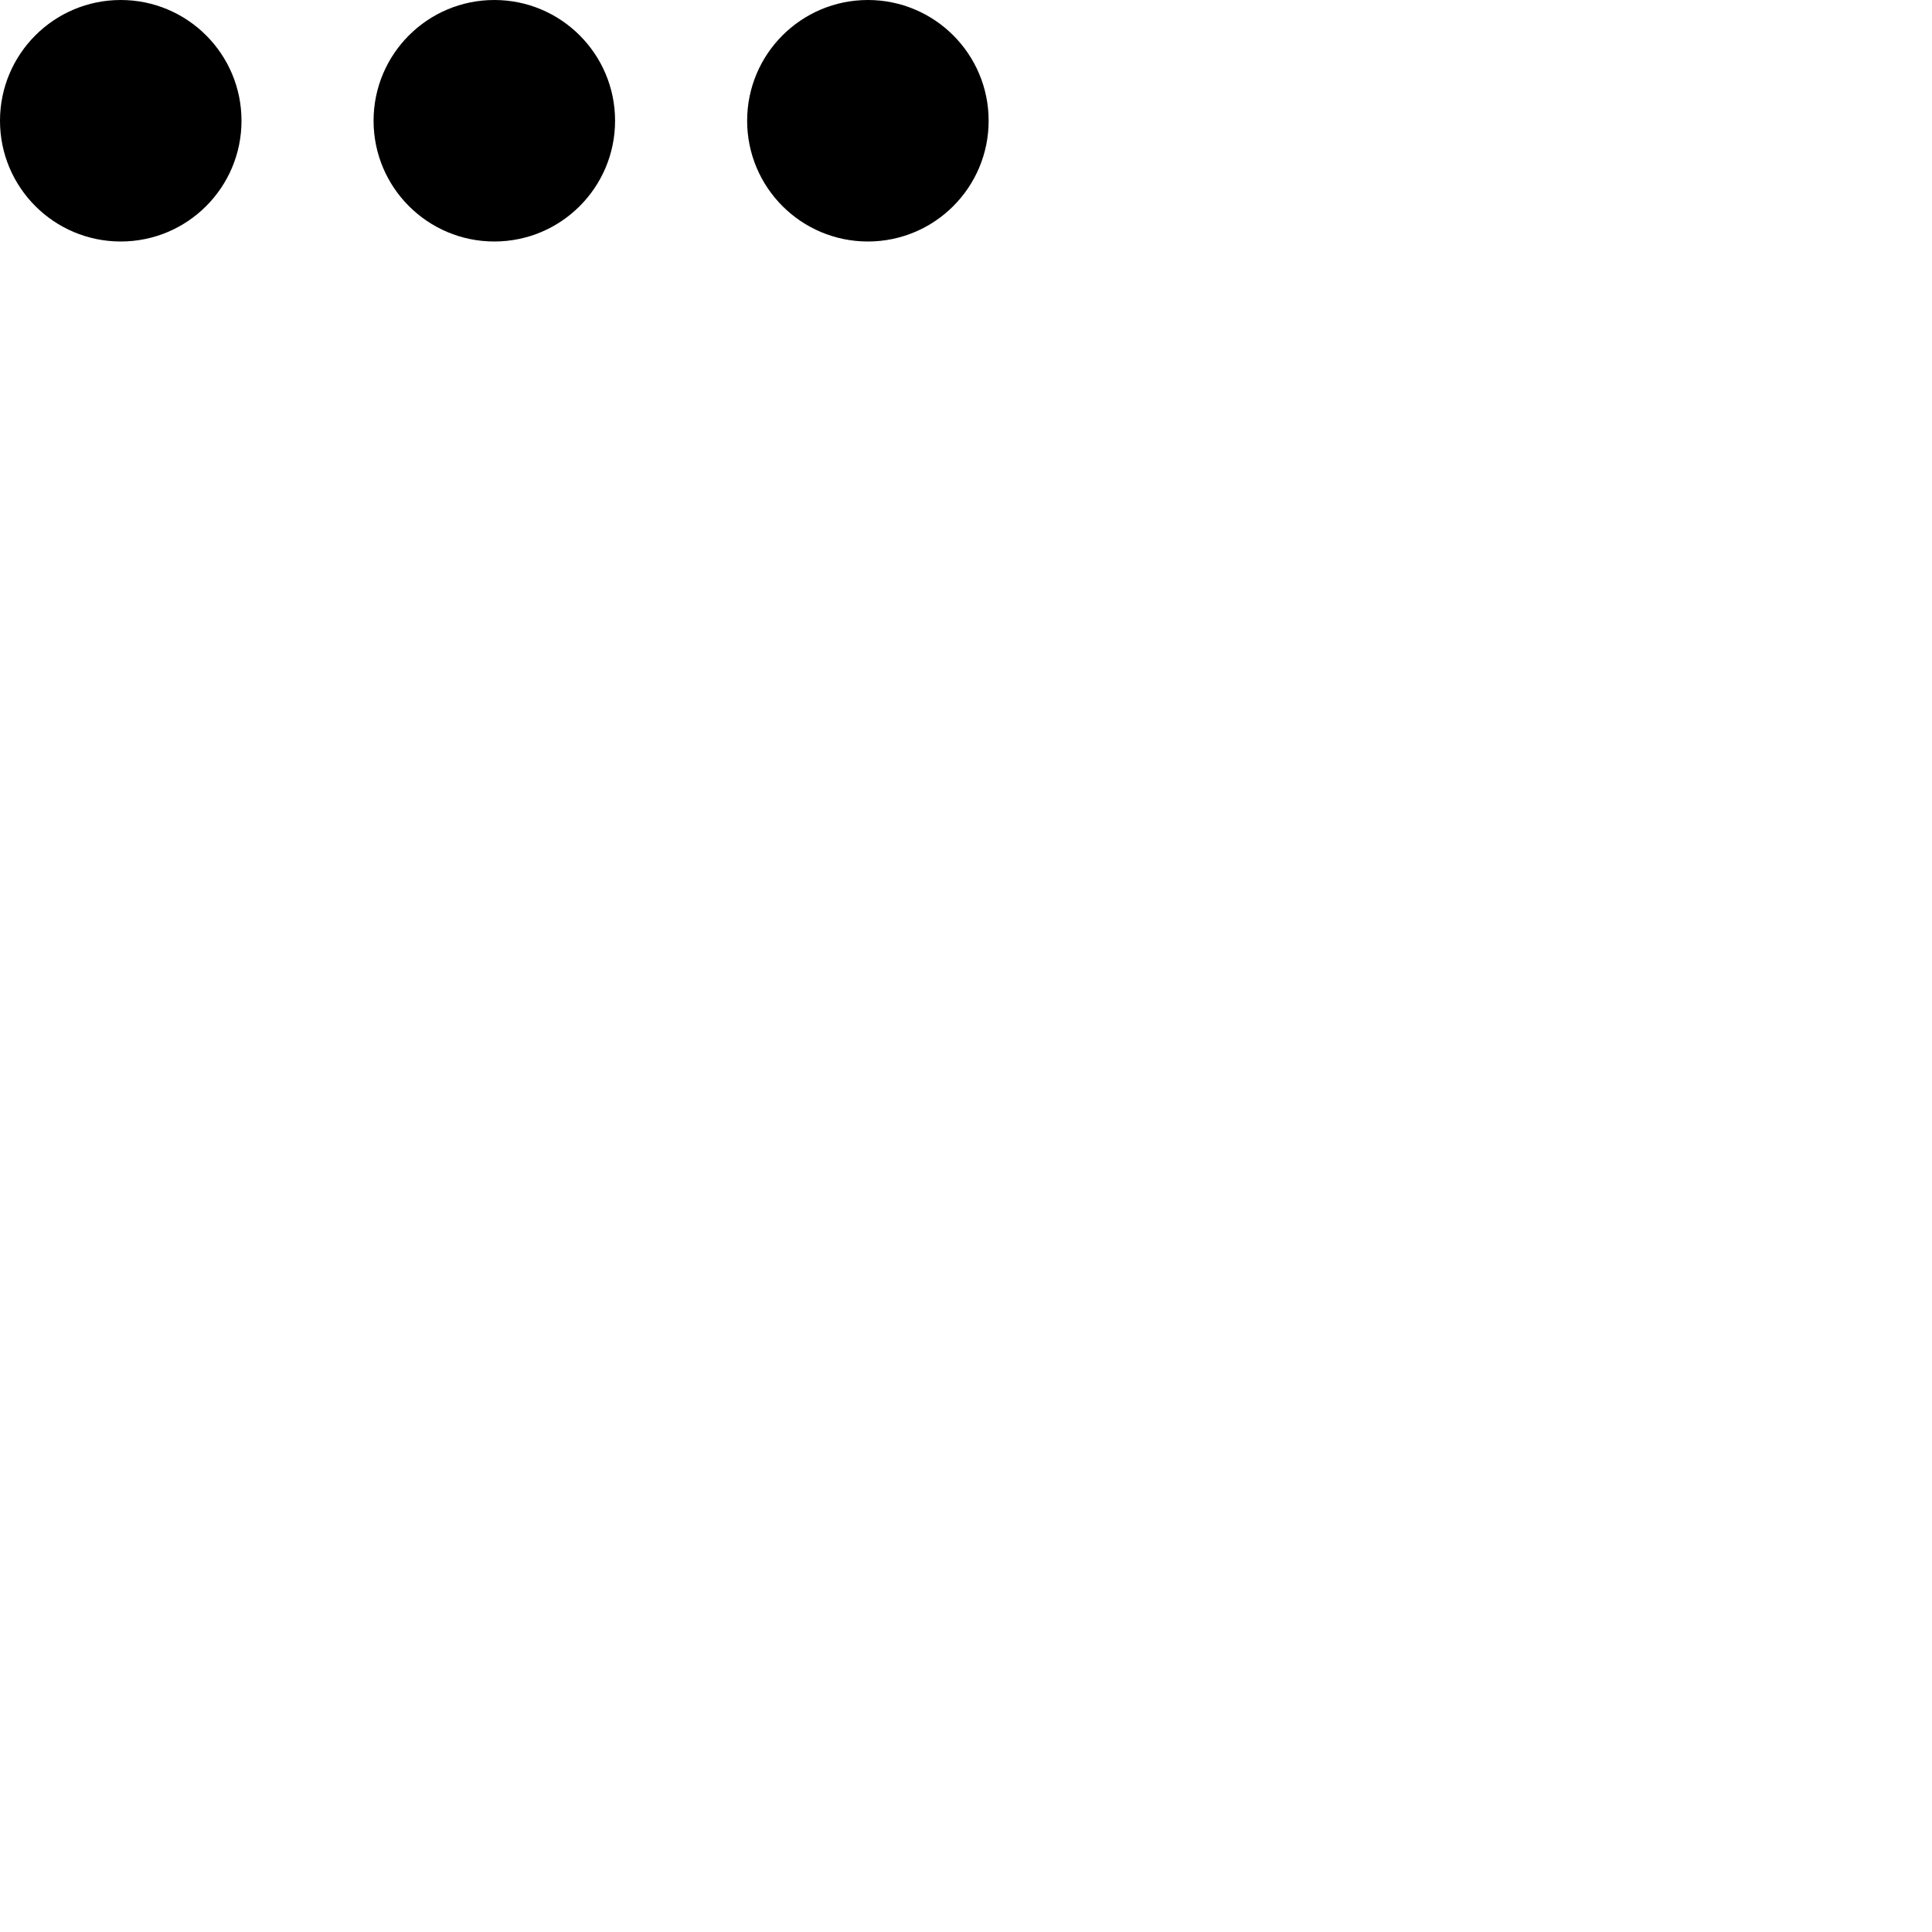 <svg width="1024px" height="1024px" viewBox="0 0 1024 1024" version="1.1" xmlns="http://www.w3.org/2000/svg" xmlns:xlink="http://www.w3.org/1999/xlink">

        <path d="M262,0 C297.346,0 326,28.654 326,64 C326,99.346 297.346,128 262,128 C226.654,128 198,99.346 198,64 C198,28.654 226.654,0 262,0 Z M460,0 C495.346,0 524,28.654 524,64 C524,99.346 495.346,128 460,128 C424.654,128 396,99.346 396,64 C396,28.654 424.654,0 460,0 Z M64,0 C99.346,0 128,28.654 128,64 C128,99.346 99.346,128 64,128 C28.654,128 0,99.346 0,64 C0,28.654 28.654,0 64,0 Z" id="path-1"></path>

    </svg>

